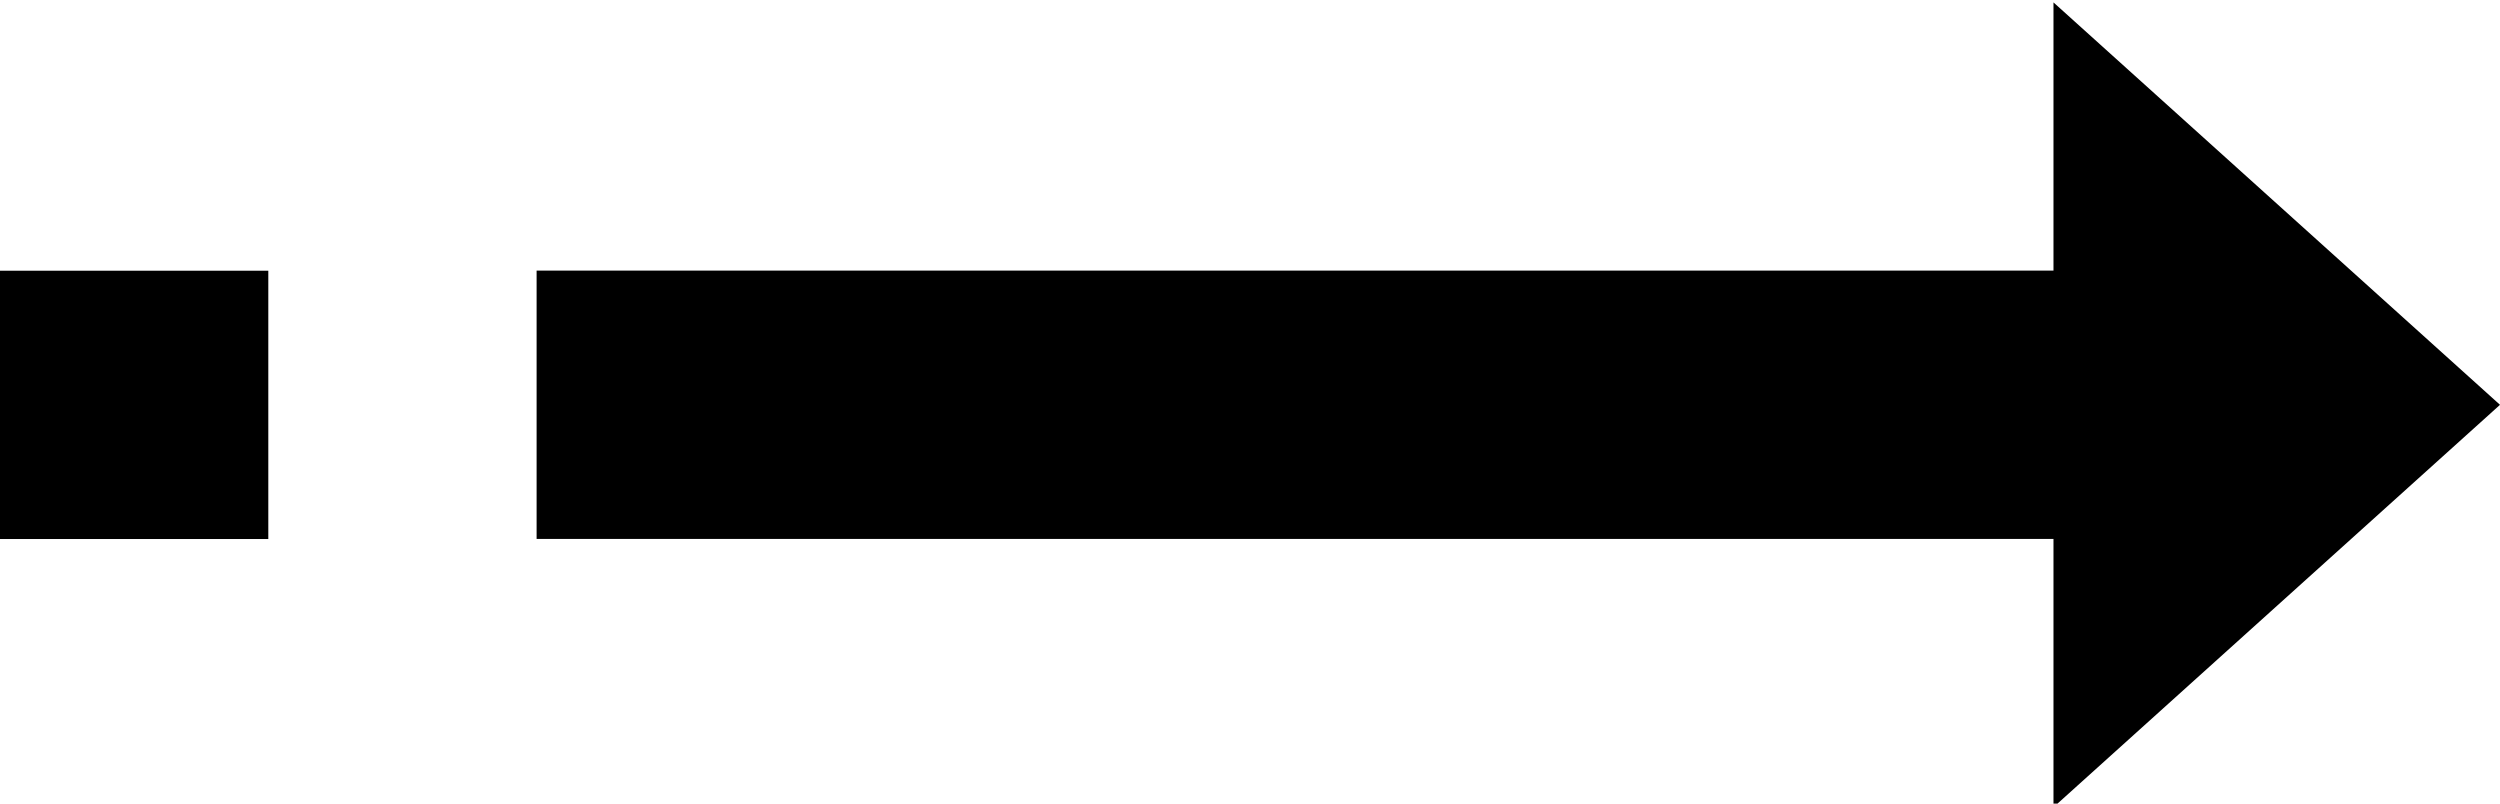 <?xml version="1.0" encoding="UTF-8" standalone="no"?>
<svg width="28px" height="9px" viewBox="0 0 28 9" version="1.1" xmlns="http://www.w3.org/2000/svg" xmlns:xlink="http://www.w3.org/1999/xlink">
    <!-- Generator: Sketch 3.7.1 (28215) - http://www.bohemiancoding.com/sketch -->
    <title>arrow_outbouding</title>
    <desc>Created with Sketch.</desc>
    <defs></defs>
    <g id="Page-1" stroke="none" stroke-width="1" fill="none" fill-rule="evenodd">
        <g id="arrow_outbouding" fill="#000000">
            <polygon id="Shape" points="6.01 6.036 22.999 6.036 22.999 9.041 28 4.534 22.999 0.027 22.999 3.031 6.01 3.031"></polygon>
            <rect id="Rectangle-path" x="0" y="3.032" width="3.005" height="3.005"></rect>
        </g>
    </g>
</svg>